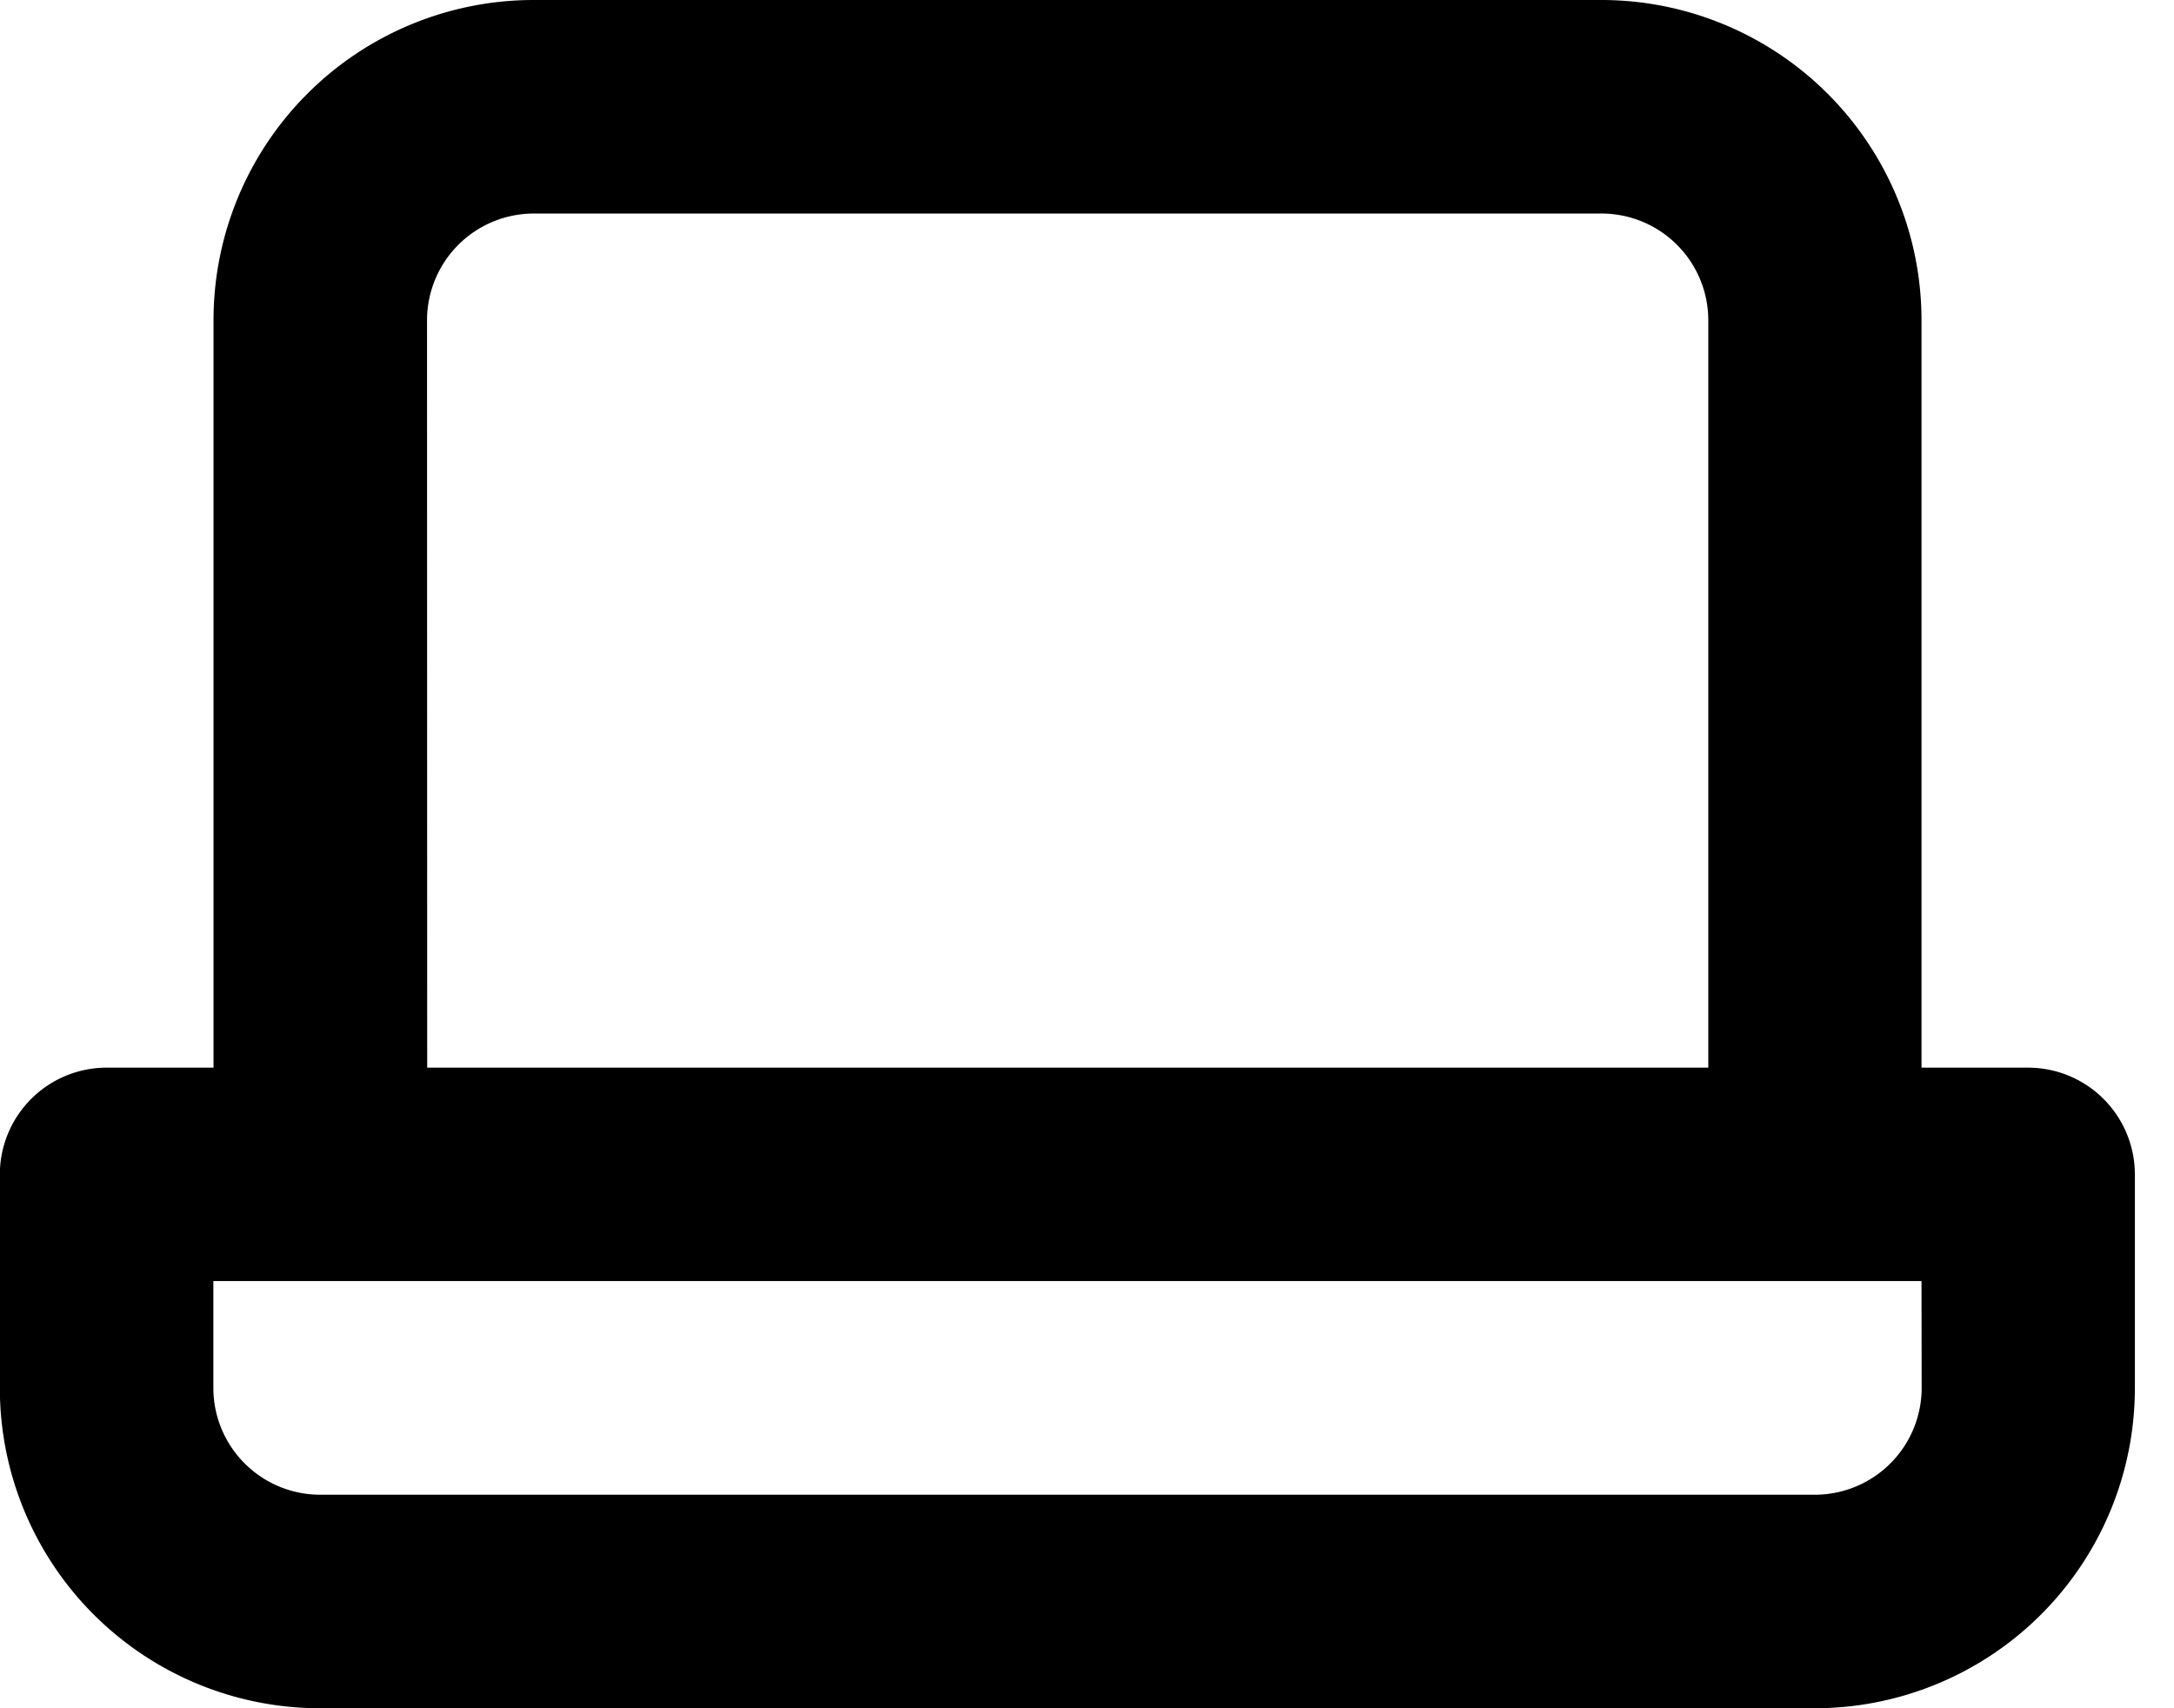   <svg
    data-theme-code="auto"
    aria-hidden="true"
    height="11"
    viewBox="0 0 14 11"
    width="14"
    xmlns="http://www.w3.org/2000/svg"
    ><path
      d="m13.062 6.875h-.688v-4.813a2.062 2.062 0 0 0 -2.062-2.062h-6.875a2.062 2.062 0 0 0 -2.062 2.062v4.813h-.688a.688.688 0 0 0 -.688.688v1.375a2.062 2.062 0 0 0 2.062 2.062h9.625a2.062 2.062 0 0 0 2.062-2.062v-1.375a.688.688 0 0 0 -.688-.688zm-10.312-4.813a.688.688 0 0 1 .688-.687h6.875a.688.688 0 0 1 .688.687v4.813h-8.25zm9.625 6.875a.688.688 0 0 1 -.688.688h-9.625a.688.688 0 0 1 -.688-.688v-.688h11z"
      stroke-width=".688"></path></svg
  >

